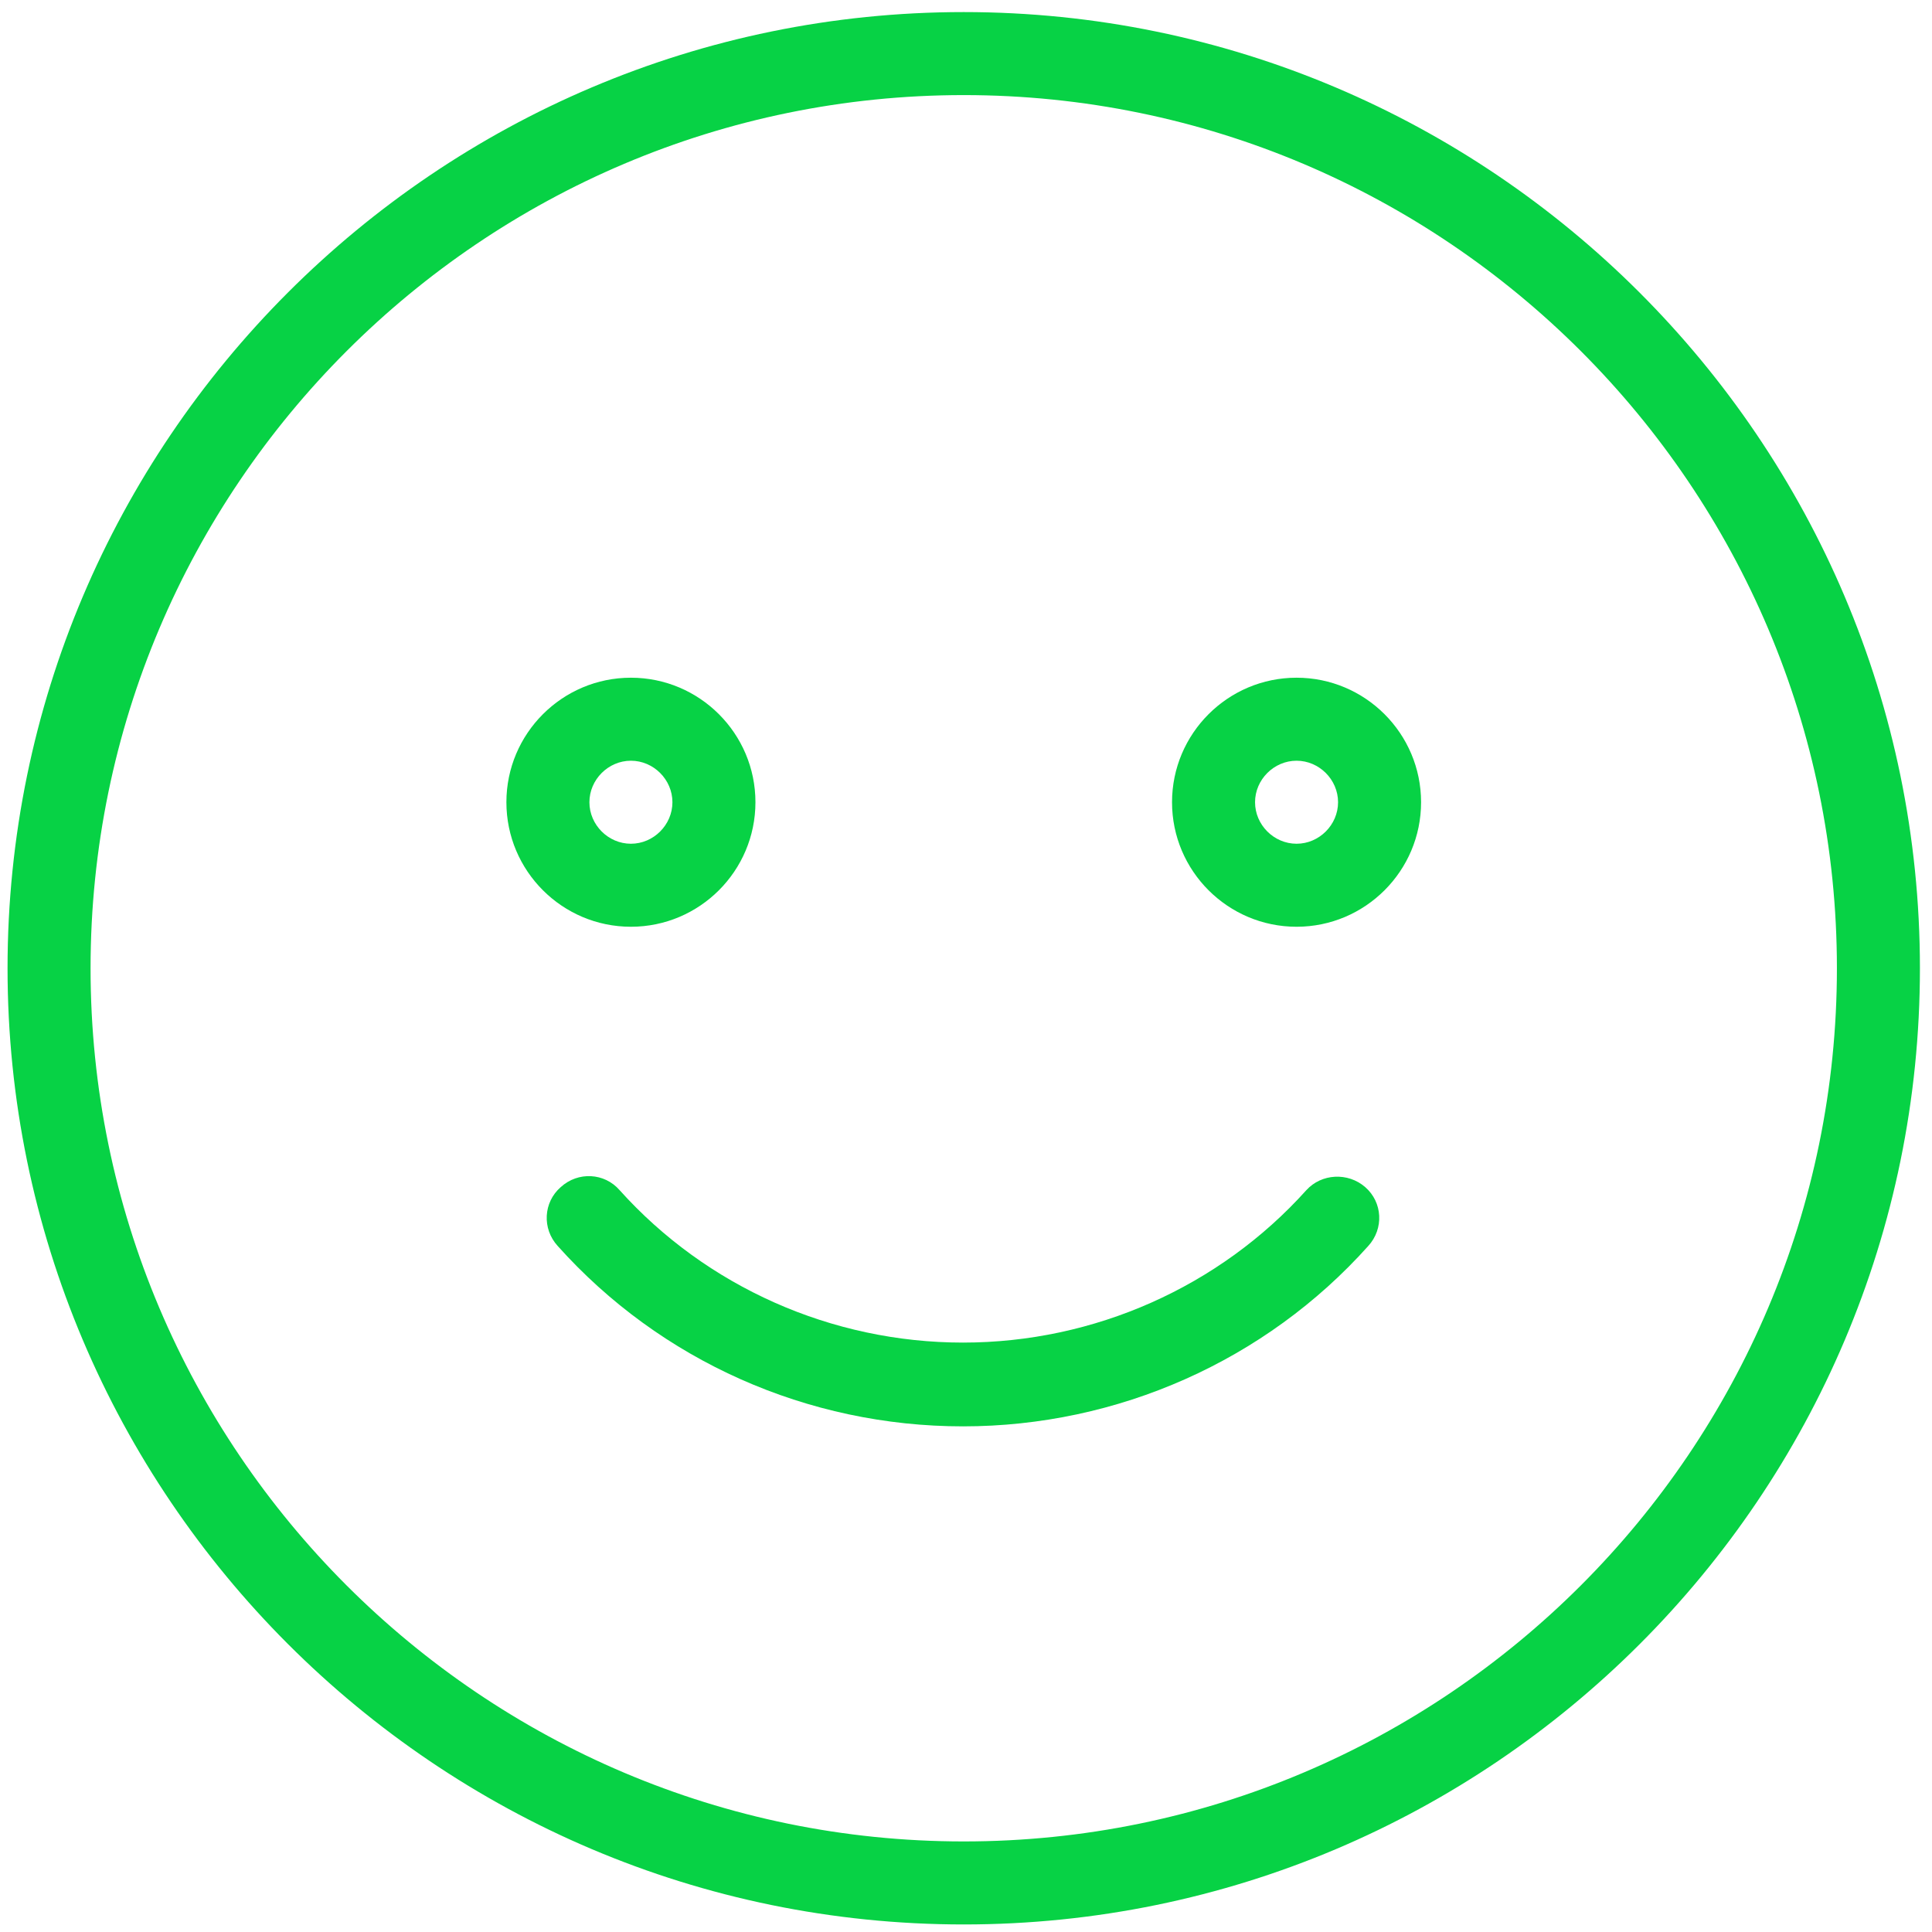 <?xml version="1.0" encoding="utf-8"?>
<!-- Generator: Adobe Illustrator 23.0.6, SVG Export Plug-In . SVG Version: 6.00 Build 0)  -->
<svg version="1.1" id="Camada_1" xmlns="http://www.w3.org/2000/svg" xmlns:xlink="http://www.w3.org/1999/xlink" x="0px" y="0px"
	 viewBox="0 0 256 256" style="enable-background:new 0 0 256 256;" xml:space="preserve">
<style type="text/css">
	.st0{fill:#07D245;}
</style>
<g>
	<g>
		<g>
			<path class="st0" d="M127.7,1.6C57.8,1.6,1,58.5,1,128.3S57.8,255,127.7,255s126.7-56.8,126.7-126.7S197.5,1.6,127.7,1.6z
				 M127.7,244C63.9,244,12,192.1,12,128.3S63.9,12.6,127.7,12.6s115.7,51.9,115.7,115.7S191.5,244,127.7,244z"/>
			<path class="st0" d="M100.1,106.3c0-9.1-7.4-16.5-16.5-16.5s-16.5,7.4-16.5,16.5s7.4,16.5,16.5,16.5S100.1,115.4,100.1,106.3z
				 M78.1,106.3c0-3,2.5-5.5,5.5-5.5s5.5,2.5,5.5,5.5s-2.5,5.5-5.5,5.5S78.1,109.3,78.1,106.3z"/>
			<path class="st0" d="M171.8,89.8c-9.1,0-16.5,7.4-16.5,16.5s7.4,16.5,16.5,16.5s16.5-7.4,16.5-16.5S180.9,89.8,171.8,89.8z
				 M171.8,111.8c-3,0-5.5-2.5-5.5-5.5s2.5-5.5,5.5-5.5s5.5,2.5,5.5,5.5S174.8,111.8,171.8,111.8z"/>
			<path class="st0" d="M180.9,157.3c-2.3-2-5.8-1.8-7.8,0.4c-11.5,12.8-28.1,20.2-45.5,20.2c-17.4,0-34-7.4-45.5-20.2
				c-2-2.3-5.5-2.5-7.8-0.4c-2.3,2-2.5,5.5-0.4,7.8c13.6,15.2,33.1,23.9,53.7,23.9c20.5,0,40.1-8.7,53.7-23.9
				C183.4,162.8,183.2,159.3,180.9,157.3z"/>
		</g>
	</g>
</g>
</svg>
